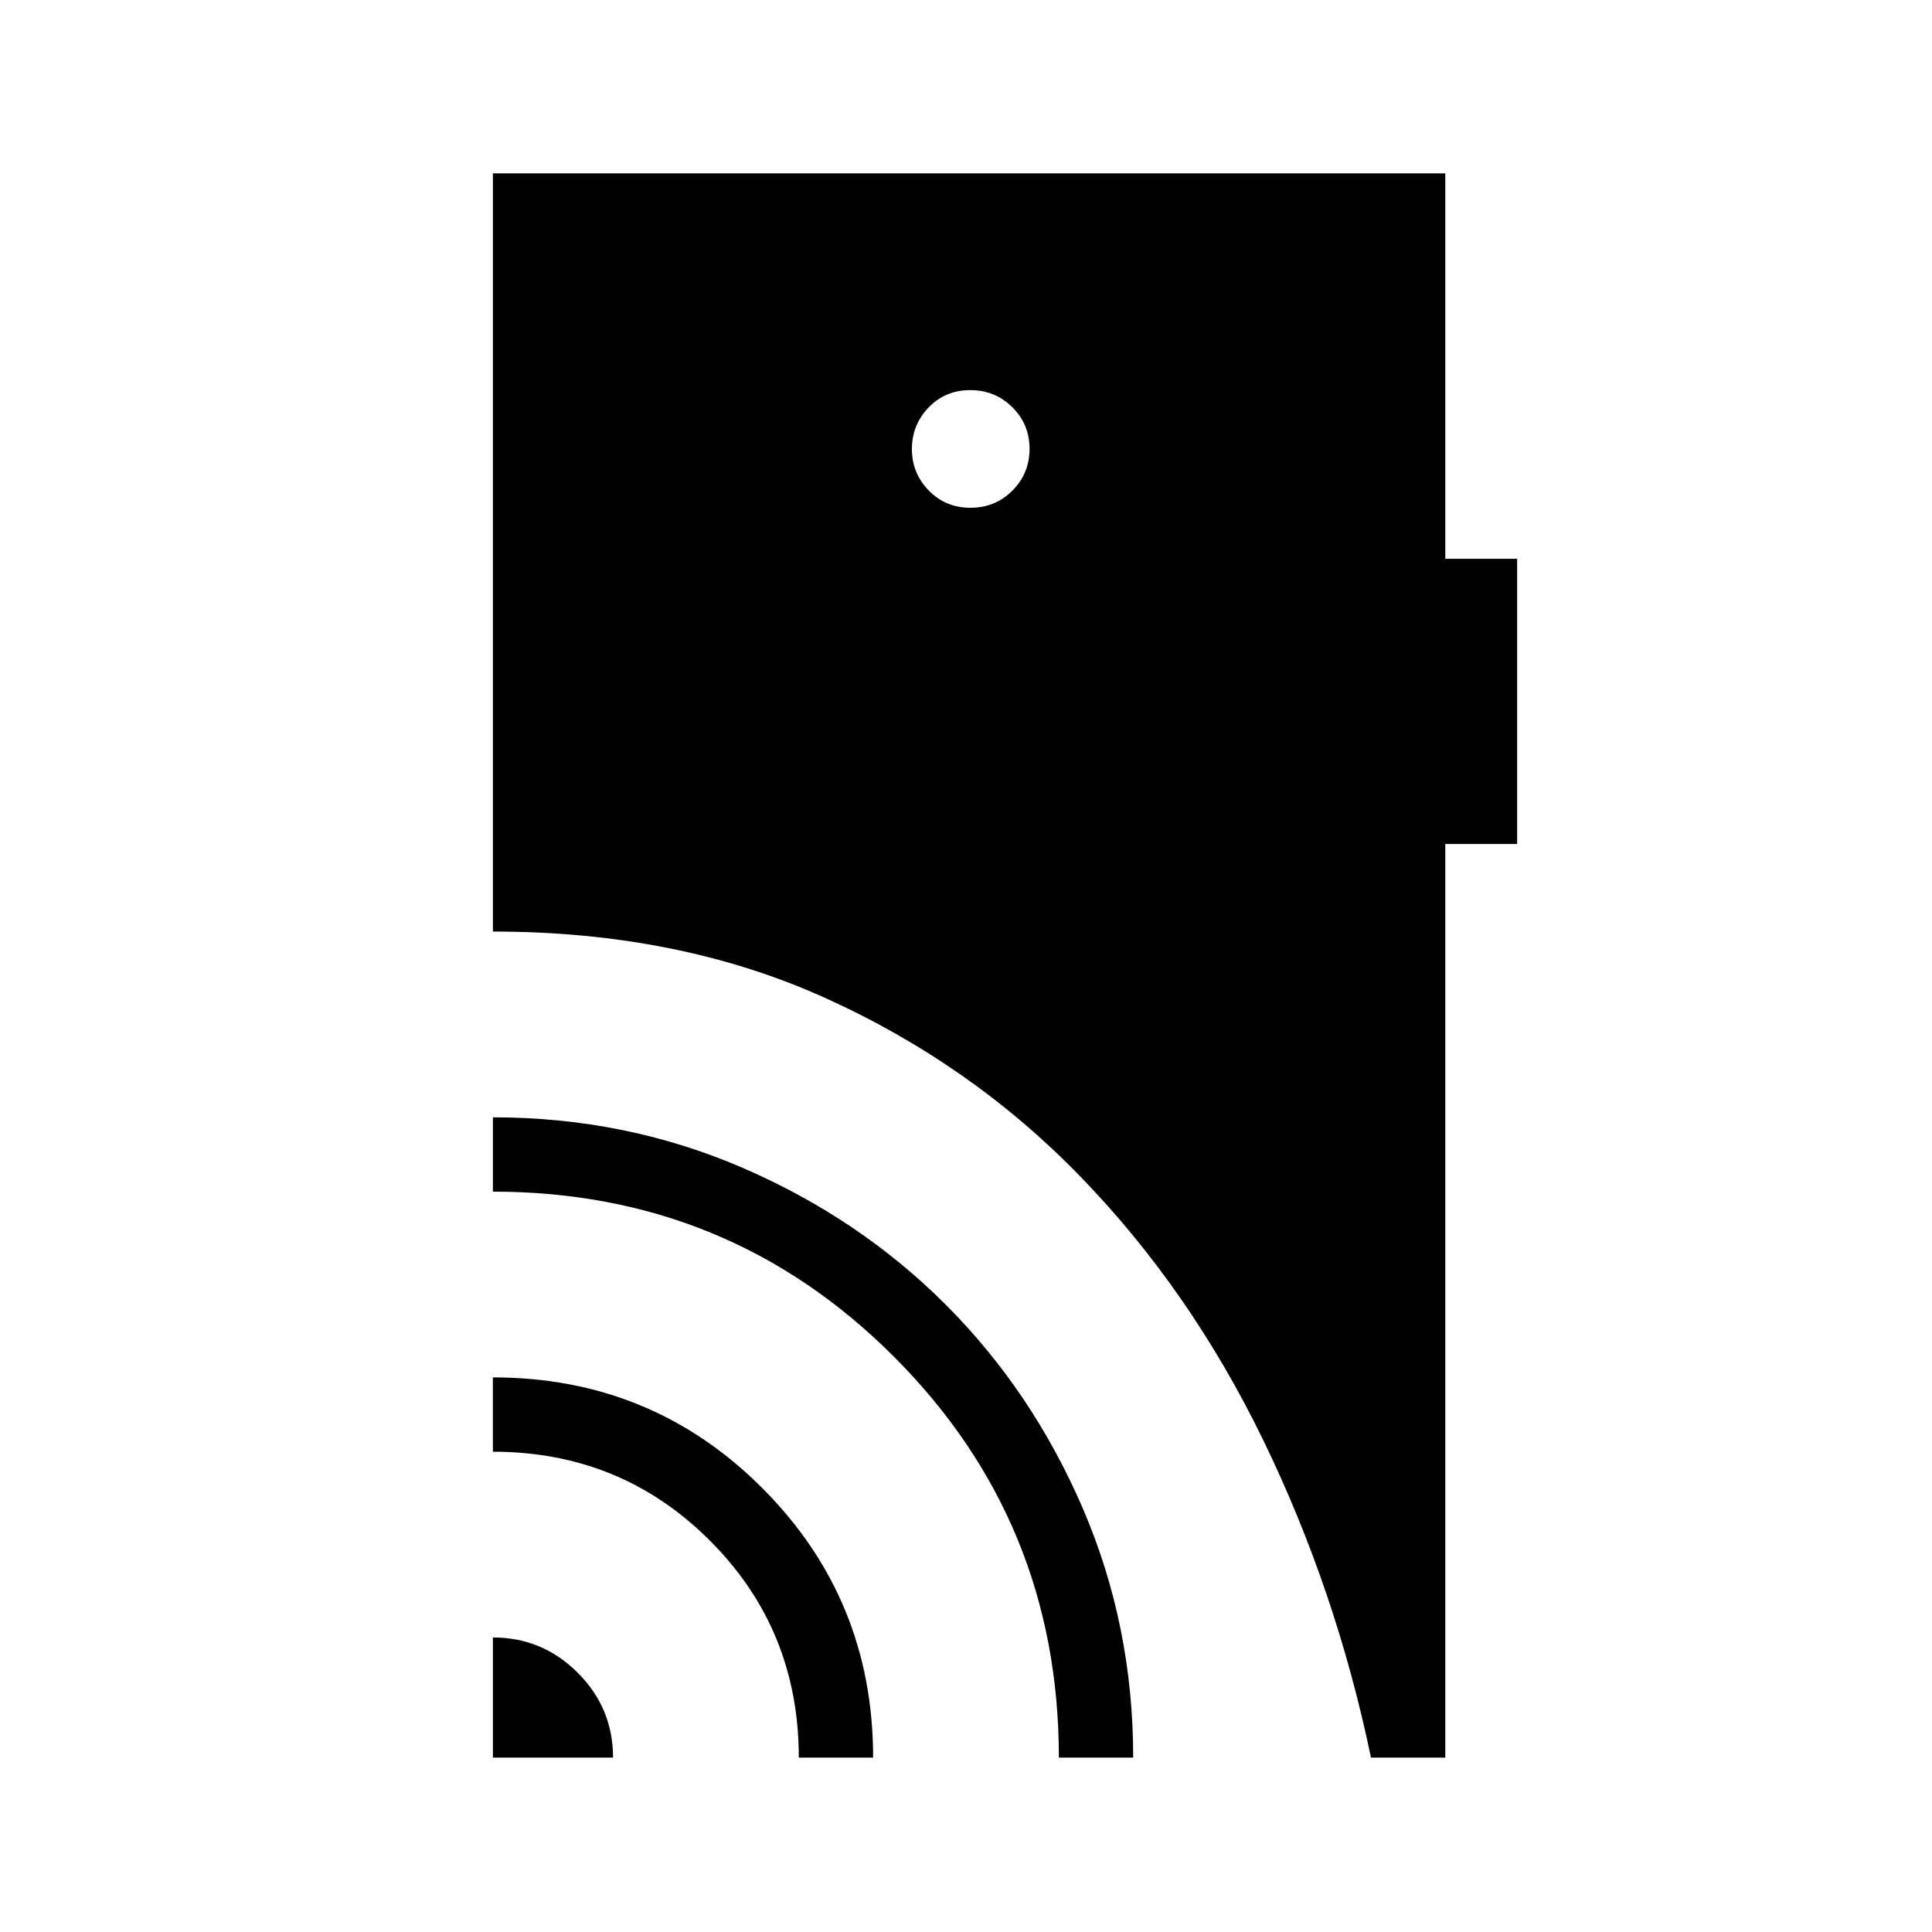 <svg xmlns="http://www.w3.org/2000/svg" height="24" viewBox="0 -960 960 960" width="24"><path d="M244.92-86.65v-59.7q24.63 0 42.16 17.54 17.54 17.53 17.54 42.16h-59.7Zm152 0q0-63.66-44.17-107.83t-107.83-44.17v-36.93q79.01 0 133.97 55.11 54.96 55.1 54.96 133.82h-36.93Zm129.23 0q0-117.18-81.95-199.21-81.95-82.02-199.28-82.02v-36.93q65.95 0 124.03 25.08t101.04 68.08q42.96 43 68.03 101.12 25.06 58.13 25.06 123.88h-36.93Zm-43.94-621.04q12.37 0 20.87-8.56 8.5-8.55 8.5-20.73 0-12.17-8.56-20.67-8.55-8.5-20.92-8.5-12.37 0-20.68 8.63-8.3 8.64-8.3 20.65 0 12.01 8.36 20.59 8.36 8.59 20.73 8.59ZM681.23-86.65Q664-169.58 627.79-244.21q-36.21-74.64-90.72-130.93-54.5-56.29-127.36-89.13-72.85-32.85-164.79-32.85v-376.73h473.23v191.5h35.7v141.73h-35.7v453.97h-36.92Z"/></svg>